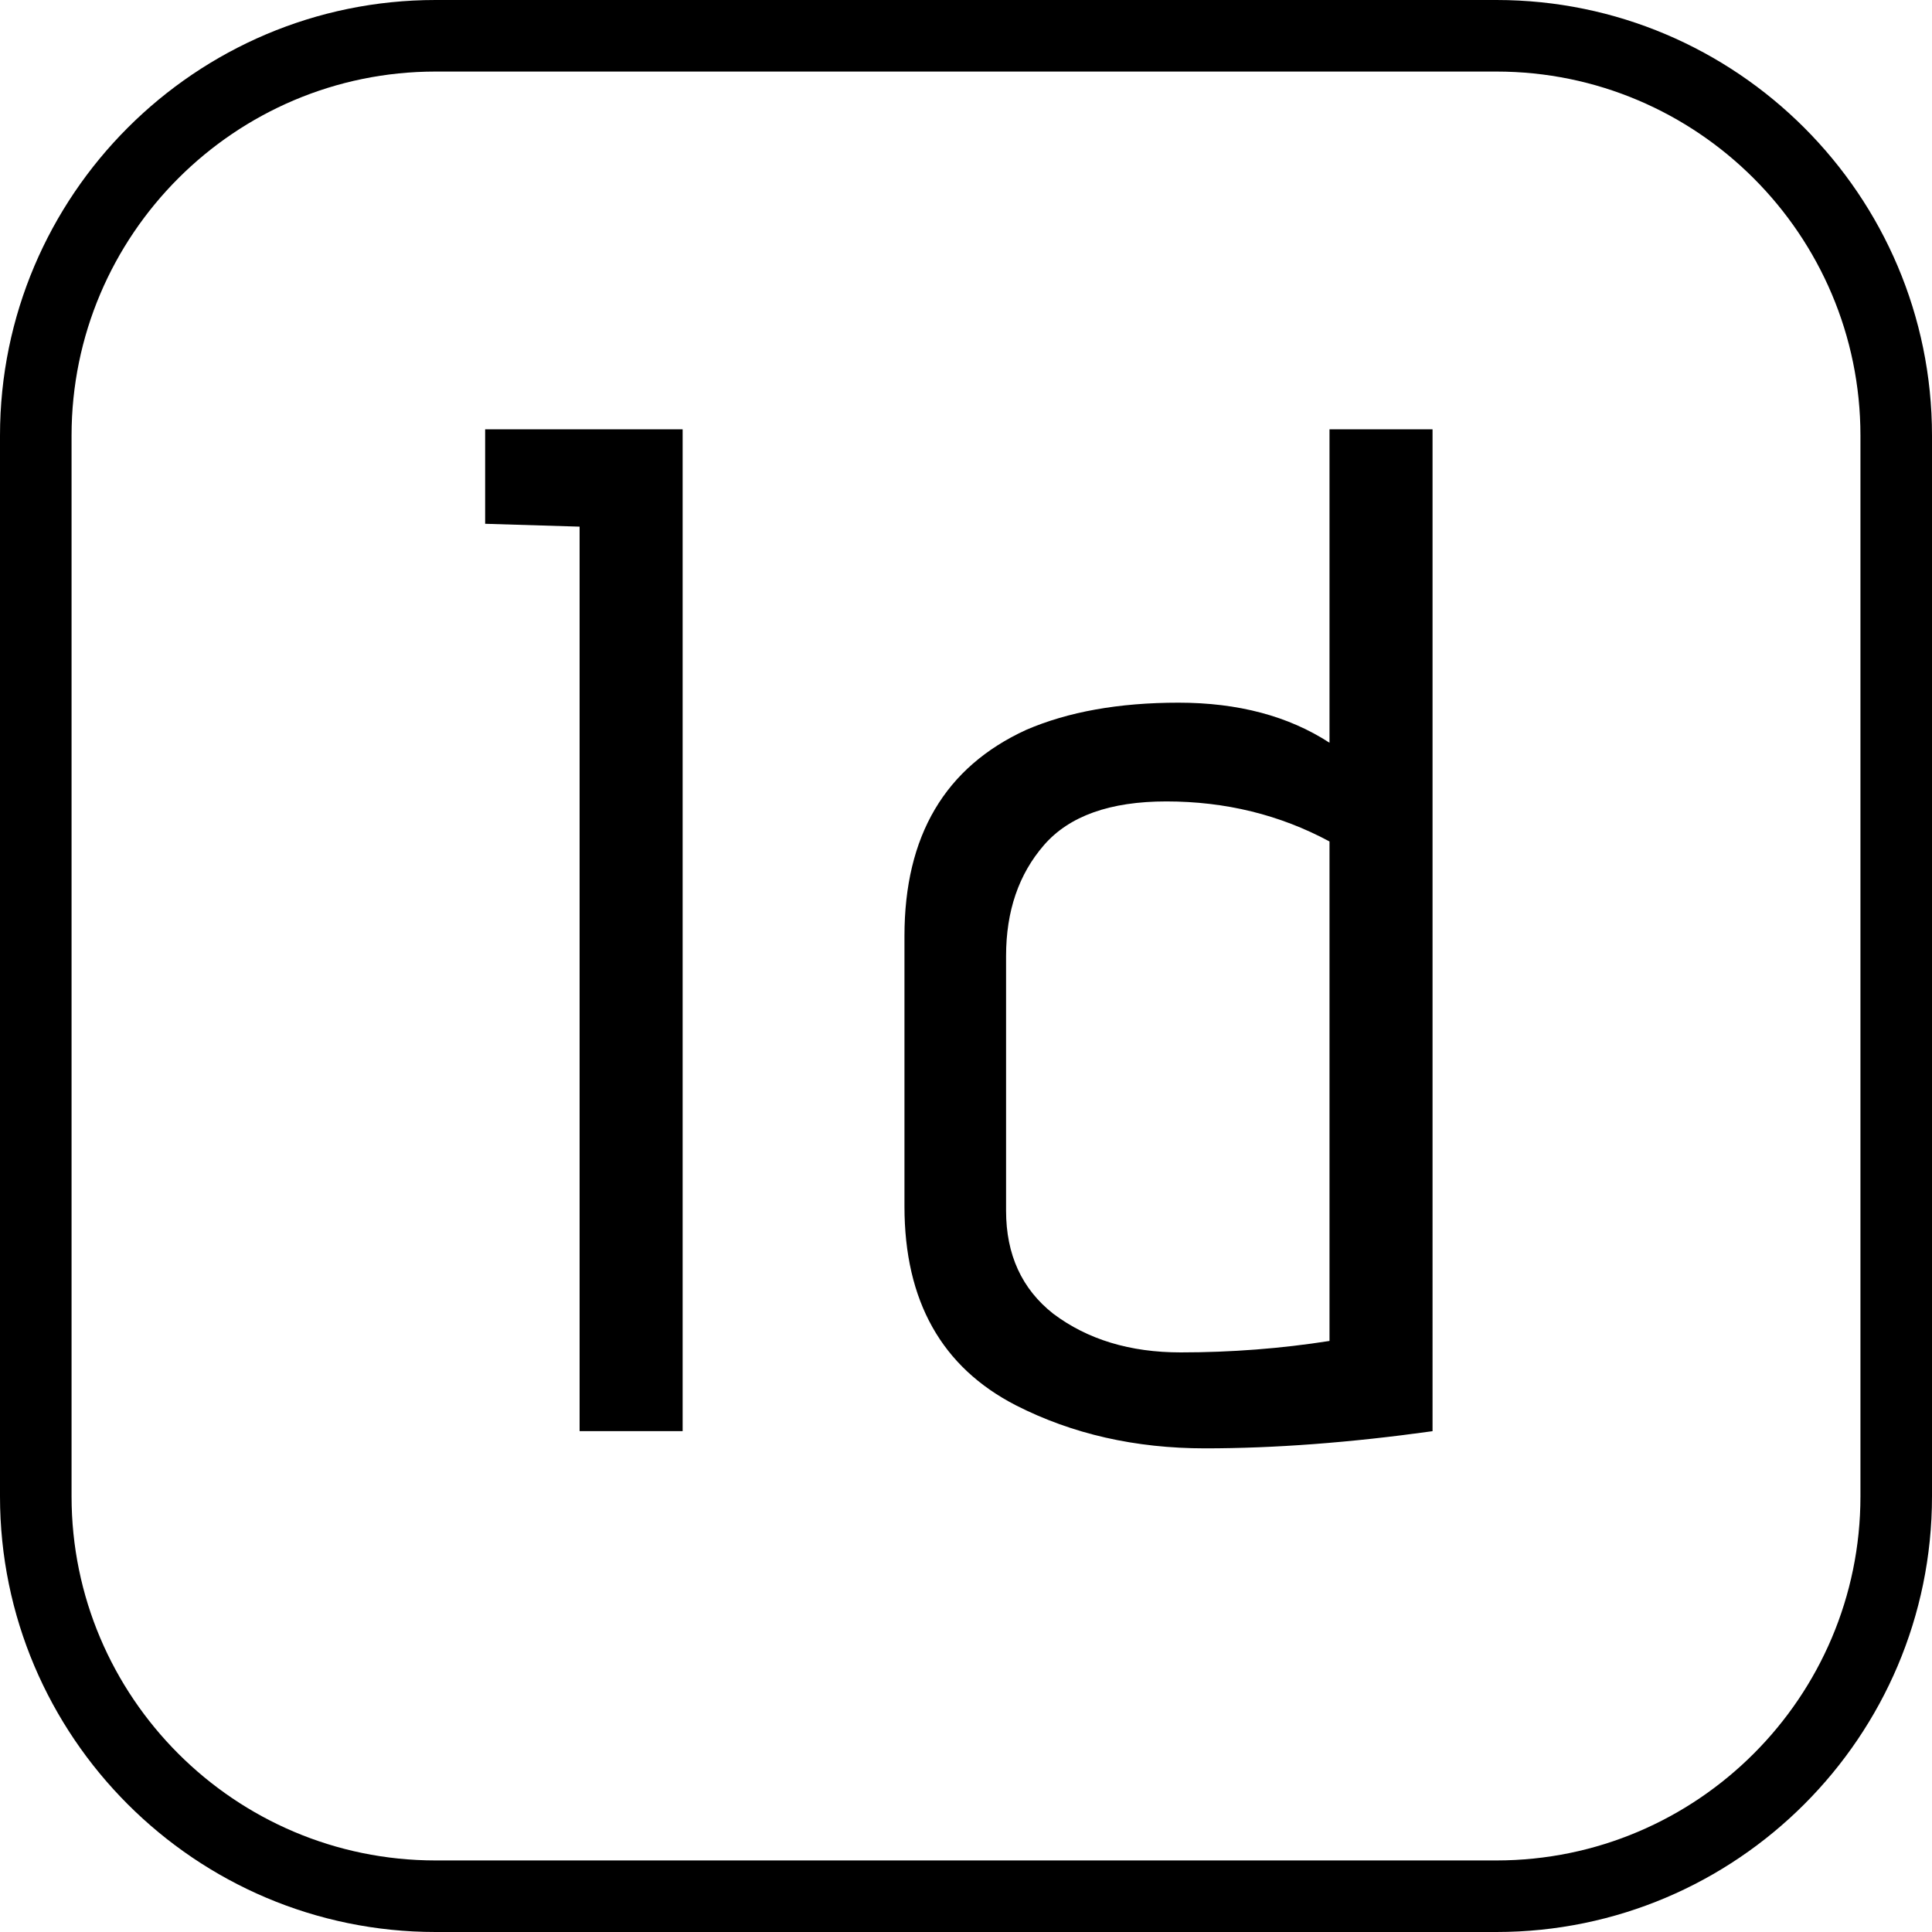 <?xml version="1.0" encoding="iso-8859-1"?>
<!-- Generator: Adobe Illustrator 18.0.0, SVG Export Plug-In . SVG Version: 6.00 Build 0)  -->
<!DOCTYPE svg PUBLIC "-//W3C//DTD SVG 1.1//EN" "http://www.w3.org/Graphics/SVG/1.1/DTD/svg11.dtd">
<svg version="1.1" id="Capa_1" xmlns="http://www.w3.org/2000/svg" xmlns:xlink="http://www.w3.org/1999/xlink" x="0px" y="0px"
	 viewBox="0 0 54 54" style="enable-background:new 0 0 54 54;" xml:space="preserve">
<g>
	<path d="M41.824,0H12.176C5.462,0,0,5.462,0,12.176v29.648C0,48.538,5.462,54,12.176,54h29.648C48.538,54,54,48.538,54,41.824
		V12.176C54,5.462,48.538,0,41.824,0z M52,41.824C52,47.435,47.435,52,41.824,52H12.176C6.565,52,2,47.435,2,41.824V12.176
		C2,6.565,6.565,2,12.176,2h29.648C47.435,2,52,6.565,52,12.176V41.824z"/>
	<polygon points="13.56,14.64 16.2,14.72 16.2,40 19.08,40 19.08,12 13.56,12 	"/>
	<path d="M37.16,20.76c-1.147-0.746-2.554-1.12-4.22-1.12s-3.086,0.254-4.26,0.761c-2.267,1.04-3.4,2.96-3.4,5.76v7.56
		c0,2.641,1.04,4.494,3.12,5.561c1.573,0.8,3.333,1.2,5.28,1.2c1.946,0,4.066-0.16,6.36-0.48V12h-2.88V20.76z M37.16,37.48
		C35.8,37.693,34.413,37.8,33,37.8c-1.414,0-2.6-0.359-3.56-1.08c-0.88-0.692-1.32-1.653-1.32-2.88v-7.12
		c0-1.253,0.353-2.286,1.06-3.1c0.706-0.813,1.846-1.22,3.42-1.22c1.653,0,3.173,0.373,4.56,1.119V37.48z"/>
</g>
<g>
</g>
<g>
</g>
<g>
</g>
<g>
</g>
<g>
</g>
<g>
</g>
<g>
</g>
<g>
</g>
<g>
</g>
<g>
</g>
<g>
</g>
<g>
</g>
<g>
</g>
<g>
</g>
<g>
</g>
</svg>
